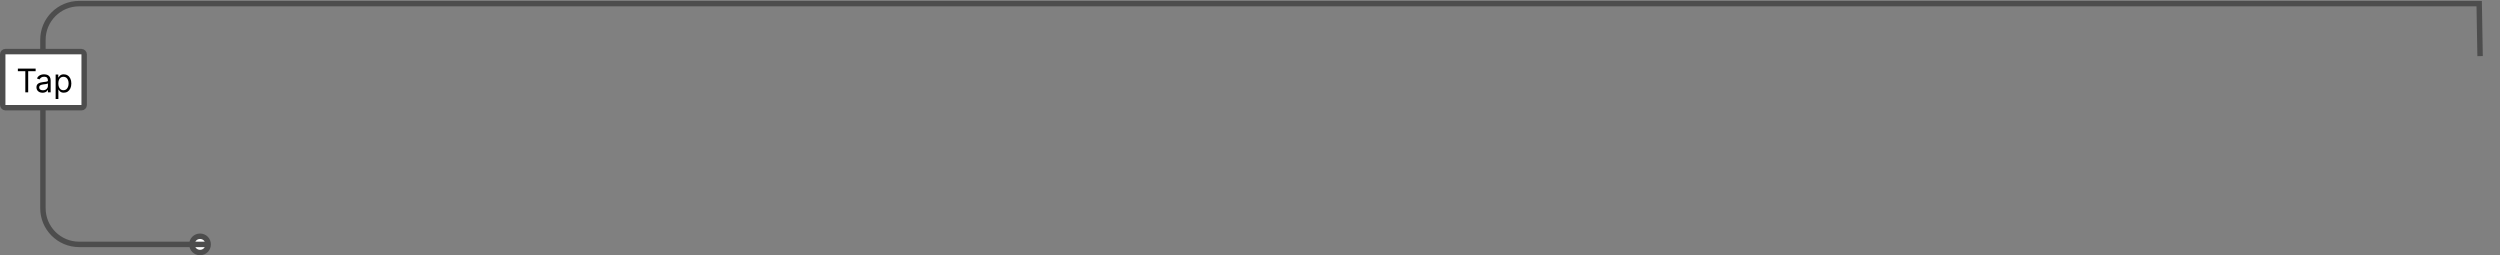 <svg width="1381" height="141" viewBox="0 0 1381 141" fill="none" xmlns="http://www.w3.org/2000/svg">
<rect x="0" y="0" width="1381" height="141" fill="#808080" stroke="none"/>
<path d="M106.001 135C106.001 137.5 108.001 139.5 110.501 139.5C113.001 139.5 115.001 137.5 115.001 135C115.001 132.5 113.001 130.5 110.501 130.5C108.001 130.5 106.001 132.5 106.001 135Z" fill="white"/>
<path d="M115.001 135C115.001 137.5 113.001 139.5 110.501 139.5C108.001 139.5 106.001 137.5 106.001 135C106.001 132.5 108.001 130.5 110.501 130.5C113.001 130.5 115.001 132.5 115.001 135ZM115.001 135H43.711C32.665 135 23.711 126.046 23.711 115V22C23.711 10.954 32.665 2 43.711 2H47.501H70.751H1369.5L1370 31" stroke="#4D4D4D" stroke-width="3"/>
<rect x="1.5" y="28.5" width="45" height="31" rx="1.5" fill="white"/>
<rect x="1.5" y="28.5" width="45" height="31" rx="1.5" stroke="#4D4D4D" stroke-width="3"/>
<path d="M9.869 39.315V37.909H19.688V39.315H15.571V51H13.986V39.315H9.869ZM23.483 51.23C22.861 51.23 22.296 51.113 21.789 50.879C21.282 50.64 20.879 50.297 20.581 49.849C20.282 49.398 20.133 48.852 20.133 48.213C20.133 47.651 20.244 47.195 20.466 46.845C20.687 46.492 20.983 46.215 21.354 46.014C21.725 45.814 22.134 45.665 22.581 45.567C23.033 45.465 23.487 45.383 23.943 45.324C24.54 45.247 25.023 45.19 25.394 45.151C25.769 45.109 26.042 45.038 26.212 44.94C26.387 44.842 26.474 44.672 26.474 44.429V44.378C26.474 43.747 26.302 43.257 25.956 42.908C25.616 42.558 25.098 42.383 24.403 42.383C23.683 42.383 23.118 42.541 22.709 42.856C22.3 43.172 22.013 43.508 21.846 43.867L20.415 43.355C20.67 42.758 21.011 42.294 21.437 41.962C21.868 41.625 22.337 41.391 22.844 41.258C23.355 41.122 23.858 41.054 24.352 41.054C24.667 41.054 25.03 41.092 25.439 41.169C25.852 41.242 26.25 41.393 26.634 41.623C27.022 41.853 27.344 42.2 27.599 42.665C27.855 43.129 27.983 43.751 27.983 44.531V51H26.474V49.67H26.398C26.295 49.883 26.125 50.111 25.886 50.354C25.648 50.597 25.33 50.804 24.934 50.974C24.538 51.145 24.054 51.23 23.483 51.23ZM23.713 49.875C24.309 49.875 24.812 49.758 25.221 49.523C25.635 49.289 25.946 48.986 26.155 48.616C26.368 48.245 26.474 47.855 26.474 47.446V46.065C26.41 46.142 26.27 46.212 26.052 46.276C25.839 46.336 25.592 46.389 25.311 46.436C25.034 46.479 24.763 46.517 24.499 46.551C24.239 46.581 24.028 46.606 23.866 46.628C23.474 46.679 23.108 46.762 22.767 46.877C22.43 46.988 22.157 47.156 21.949 47.382C21.744 47.604 21.642 47.906 21.642 48.29C21.642 48.814 21.836 49.21 22.224 49.479C22.616 49.743 23.112 49.875 23.713 49.875ZM30.736 54.682V41.182H32.194V42.742H32.373C32.483 42.571 32.637 42.354 32.833 42.09C33.033 41.821 33.319 41.582 33.689 41.374C34.064 41.16 34.571 41.054 35.211 41.054C36.037 41.054 36.766 41.261 37.397 41.674C38.027 42.087 38.52 42.673 38.873 43.432C39.227 44.19 39.404 45.085 39.404 46.117C39.404 47.156 39.227 48.057 38.873 48.82C38.52 49.579 38.029 50.167 37.403 50.584C36.777 50.998 36.054 51.205 35.236 51.205C34.605 51.205 34.1 51.1 33.721 50.891C33.342 50.678 33.05 50.438 32.846 50.169C32.641 49.896 32.483 49.67 32.373 49.492H32.245V54.682H30.736ZM32.219 46.091C32.219 46.832 32.328 47.486 32.545 48.053C32.762 48.616 33.08 49.057 33.498 49.376C33.915 49.692 34.426 49.849 35.032 49.849C35.662 49.849 36.189 49.683 36.61 49.351C37.037 49.014 37.356 48.562 37.569 47.996C37.787 47.425 37.895 46.79 37.895 46.091C37.895 45.401 37.789 44.778 37.576 44.224C37.367 43.666 37.049 43.225 36.623 42.901C36.201 42.573 35.671 42.409 35.032 42.409C34.418 42.409 33.902 42.565 33.485 42.876C33.067 43.182 32.752 43.613 32.539 44.167C32.326 44.717 32.219 45.358 32.219 46.091Z" fill="black"/>
</svg>

